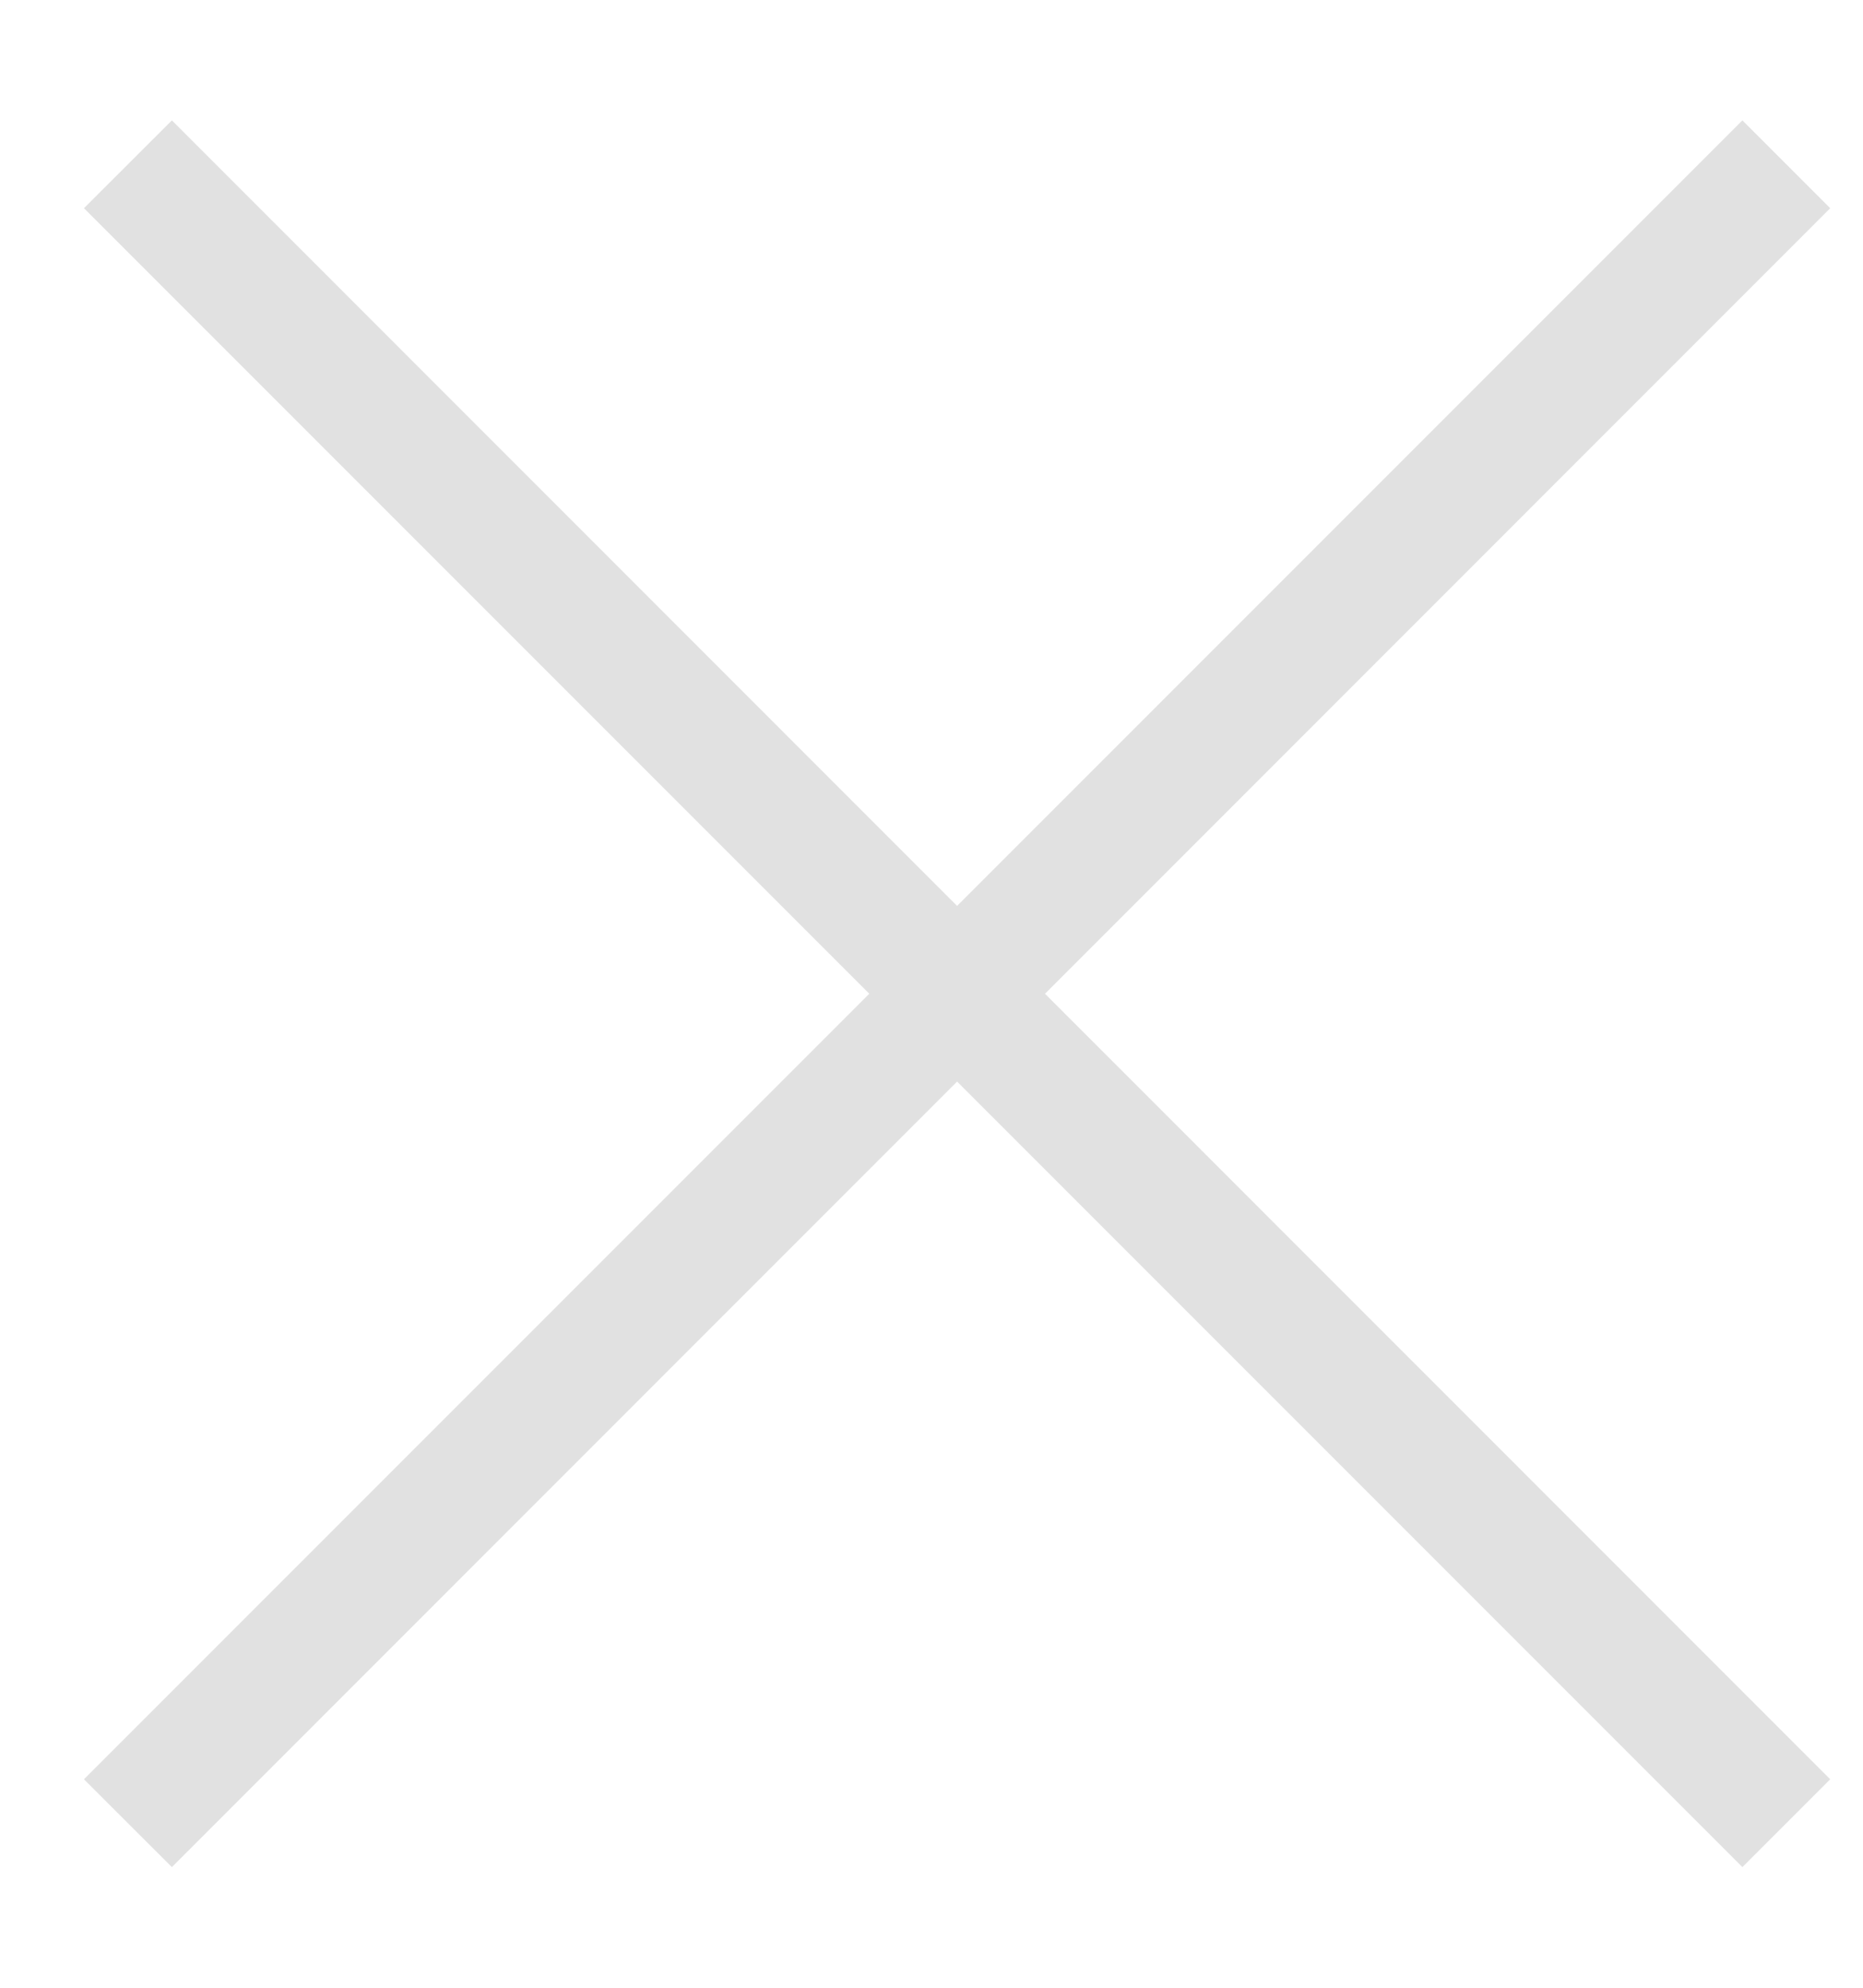 <svg width="15" height="16" viewBox="0 0 15 16" fill="none" xmlns="http://www.w3.org/2000/svg">
<path fill-rule="evenodd" clip-rule="evenodd" d="M14.029 0.969L14.736 1.676L8.414 7.999L14.736 14.322L14.029 15.029L7.706 8.706L1.384 15.029L0.676 14.322L6.999 7.999L0.676 1.676L1.384 0.969L7.706 7.292L14.029 0.969Z" fill="#E1E1E1"/>
</svg>
